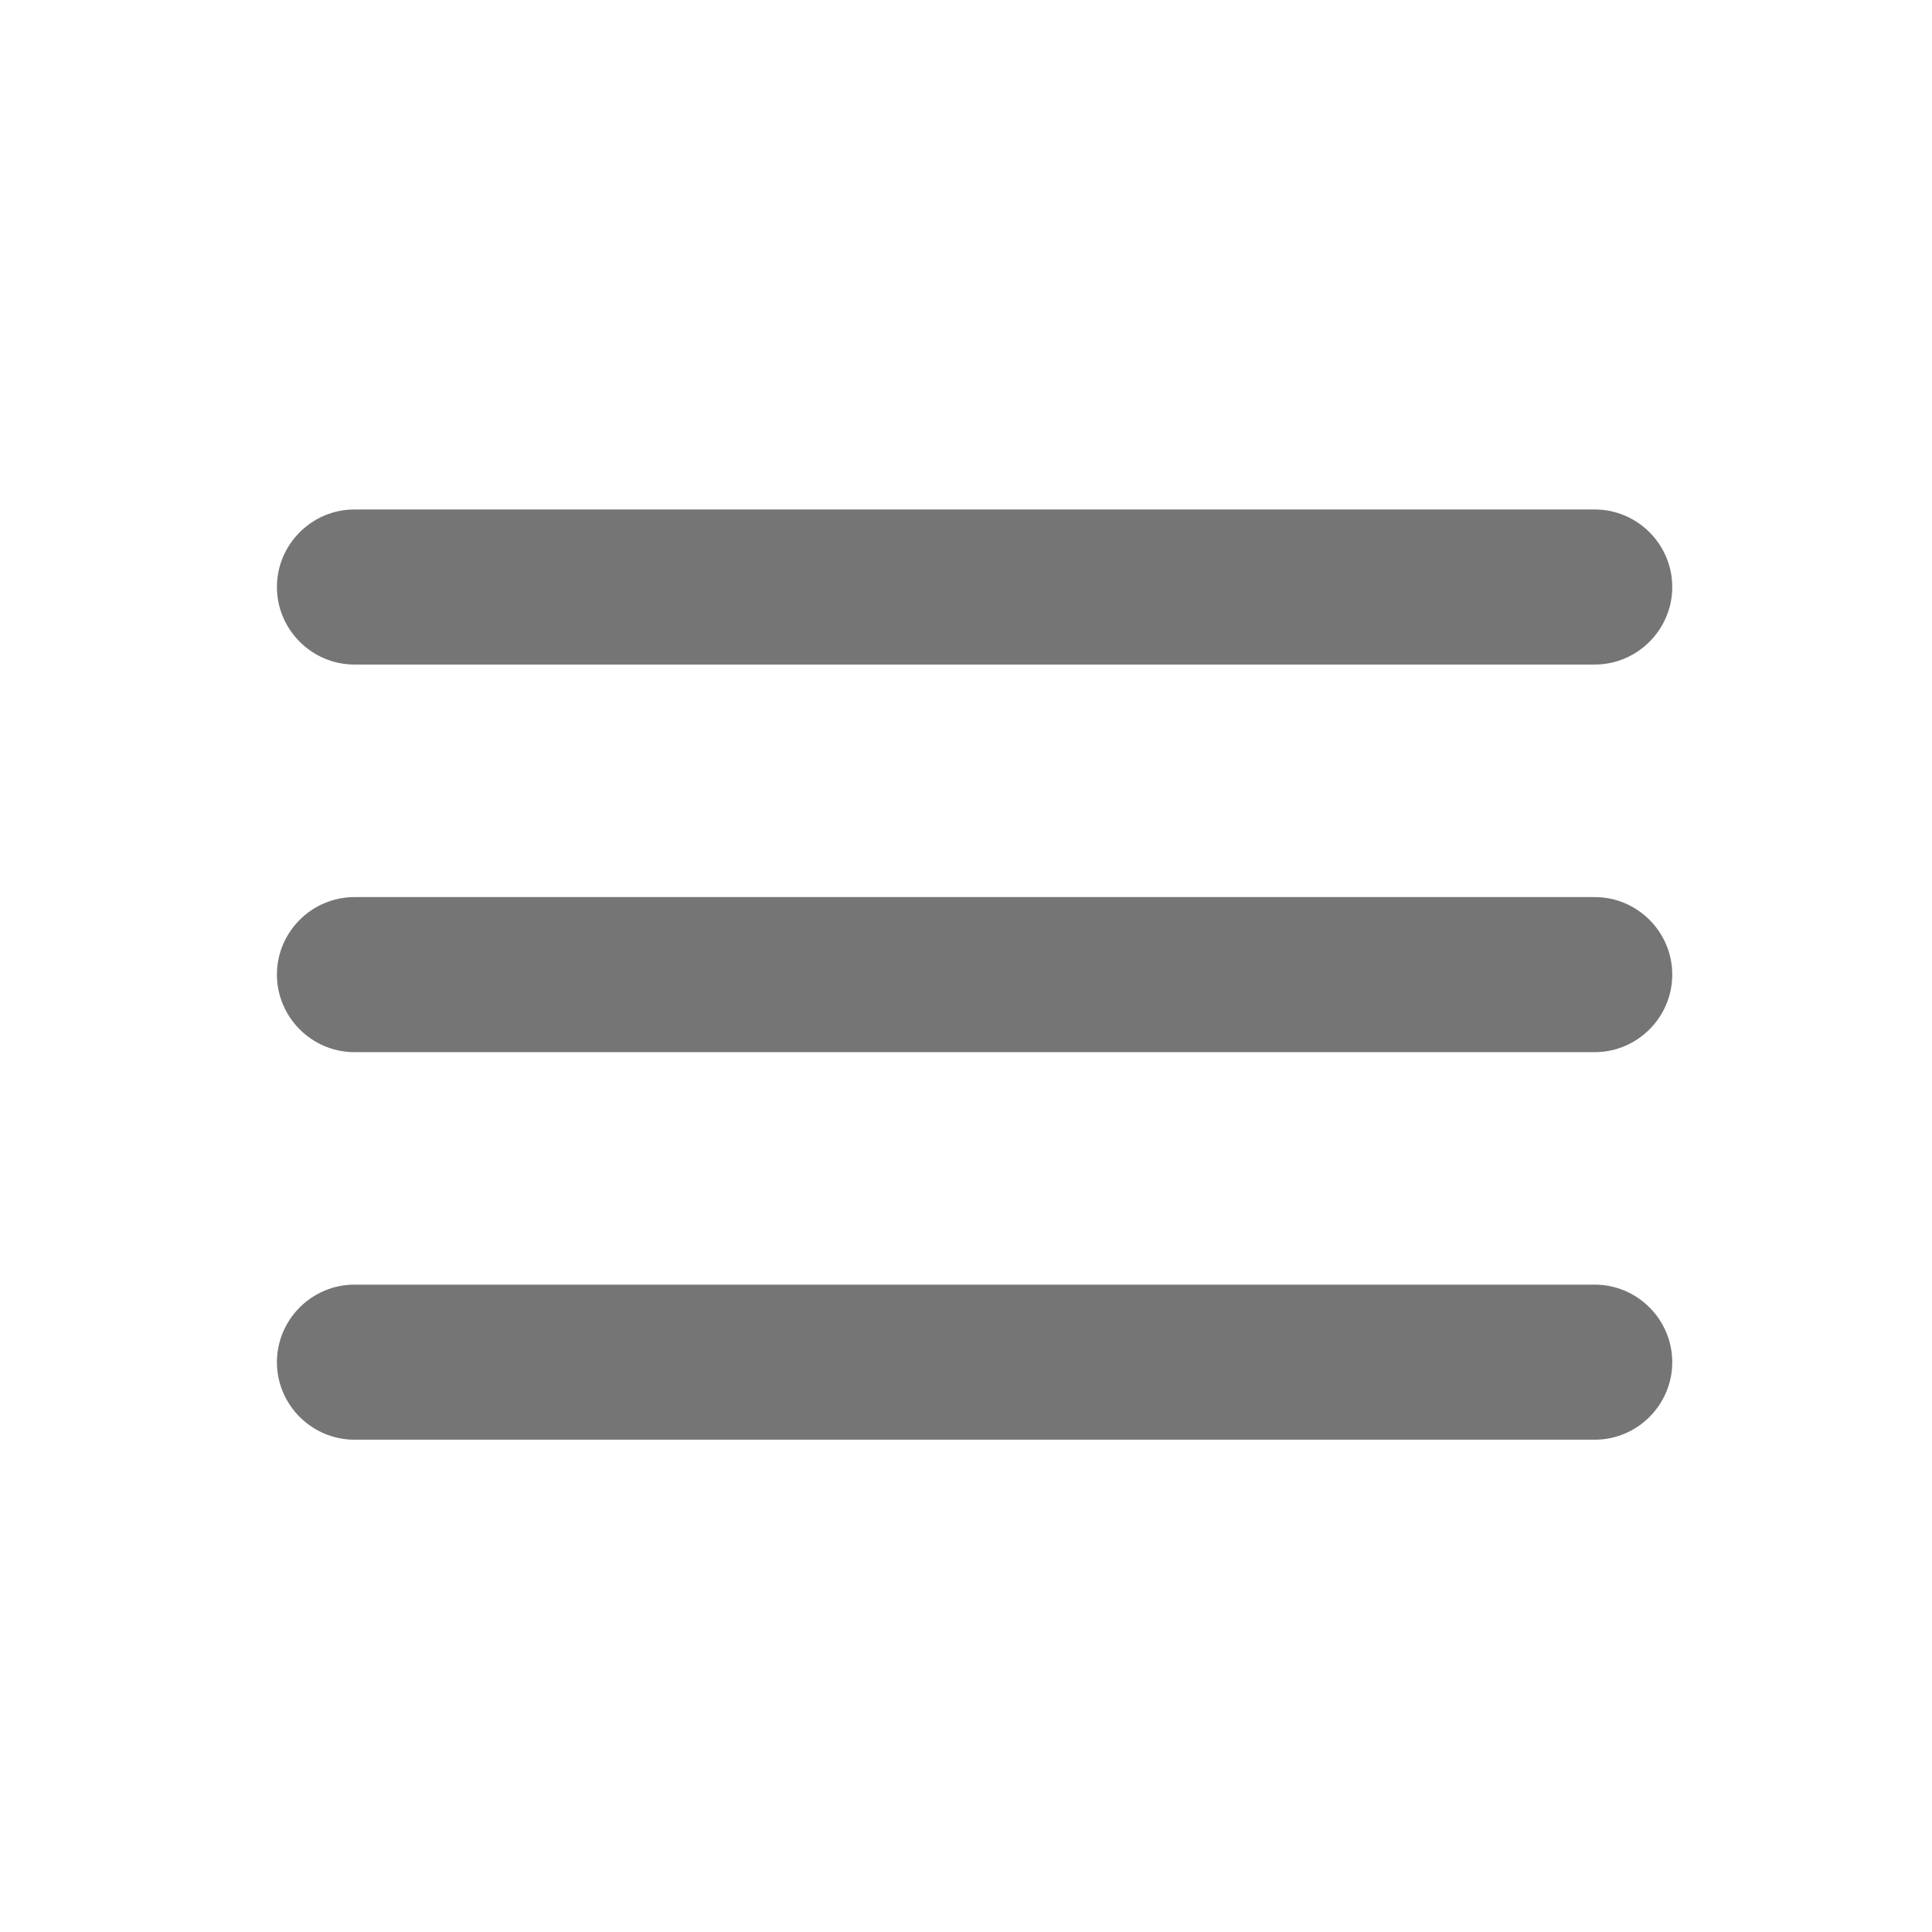 <svg width="27" height="27" viewBox="0 0 27 27" fill="none" xmlns="http://www.w3.org/2000/svg">
<path d="M4.953 20.12H22.287C22.883 20.12 23.37 19.633 23.37 19.037C23.37 18.441 22.883 17.953 22.287 17.953H4.953C4.358 17.953 3.87 18.441 3.87 19.037C3.87 19.633 4.358 20.12 4.953 20.12ZM4.953 14.704H22.287C22.883 14.704 23.37 14.216 23.37 13.62C23.37 13.024 22.883 12.537 22.287 12.537H4.953C4.358 12.537 3.87 13.024 3.87 13.62C3.87 14.216 4.358 14.704 4.953 14.704ZM3.87 8.203C3.87 8.799 4.358 9.287 4.953 9.287H22.287C22.883 9.287 23.37 8.799 23.37 8.203C23.37 7.608 22.883 7.12 22.287 7.12H4.953C4.358 7.12 3.87 7.608 3.87 8.203Z" fill="black" fill-opacity="0.54"/>
</svg>
